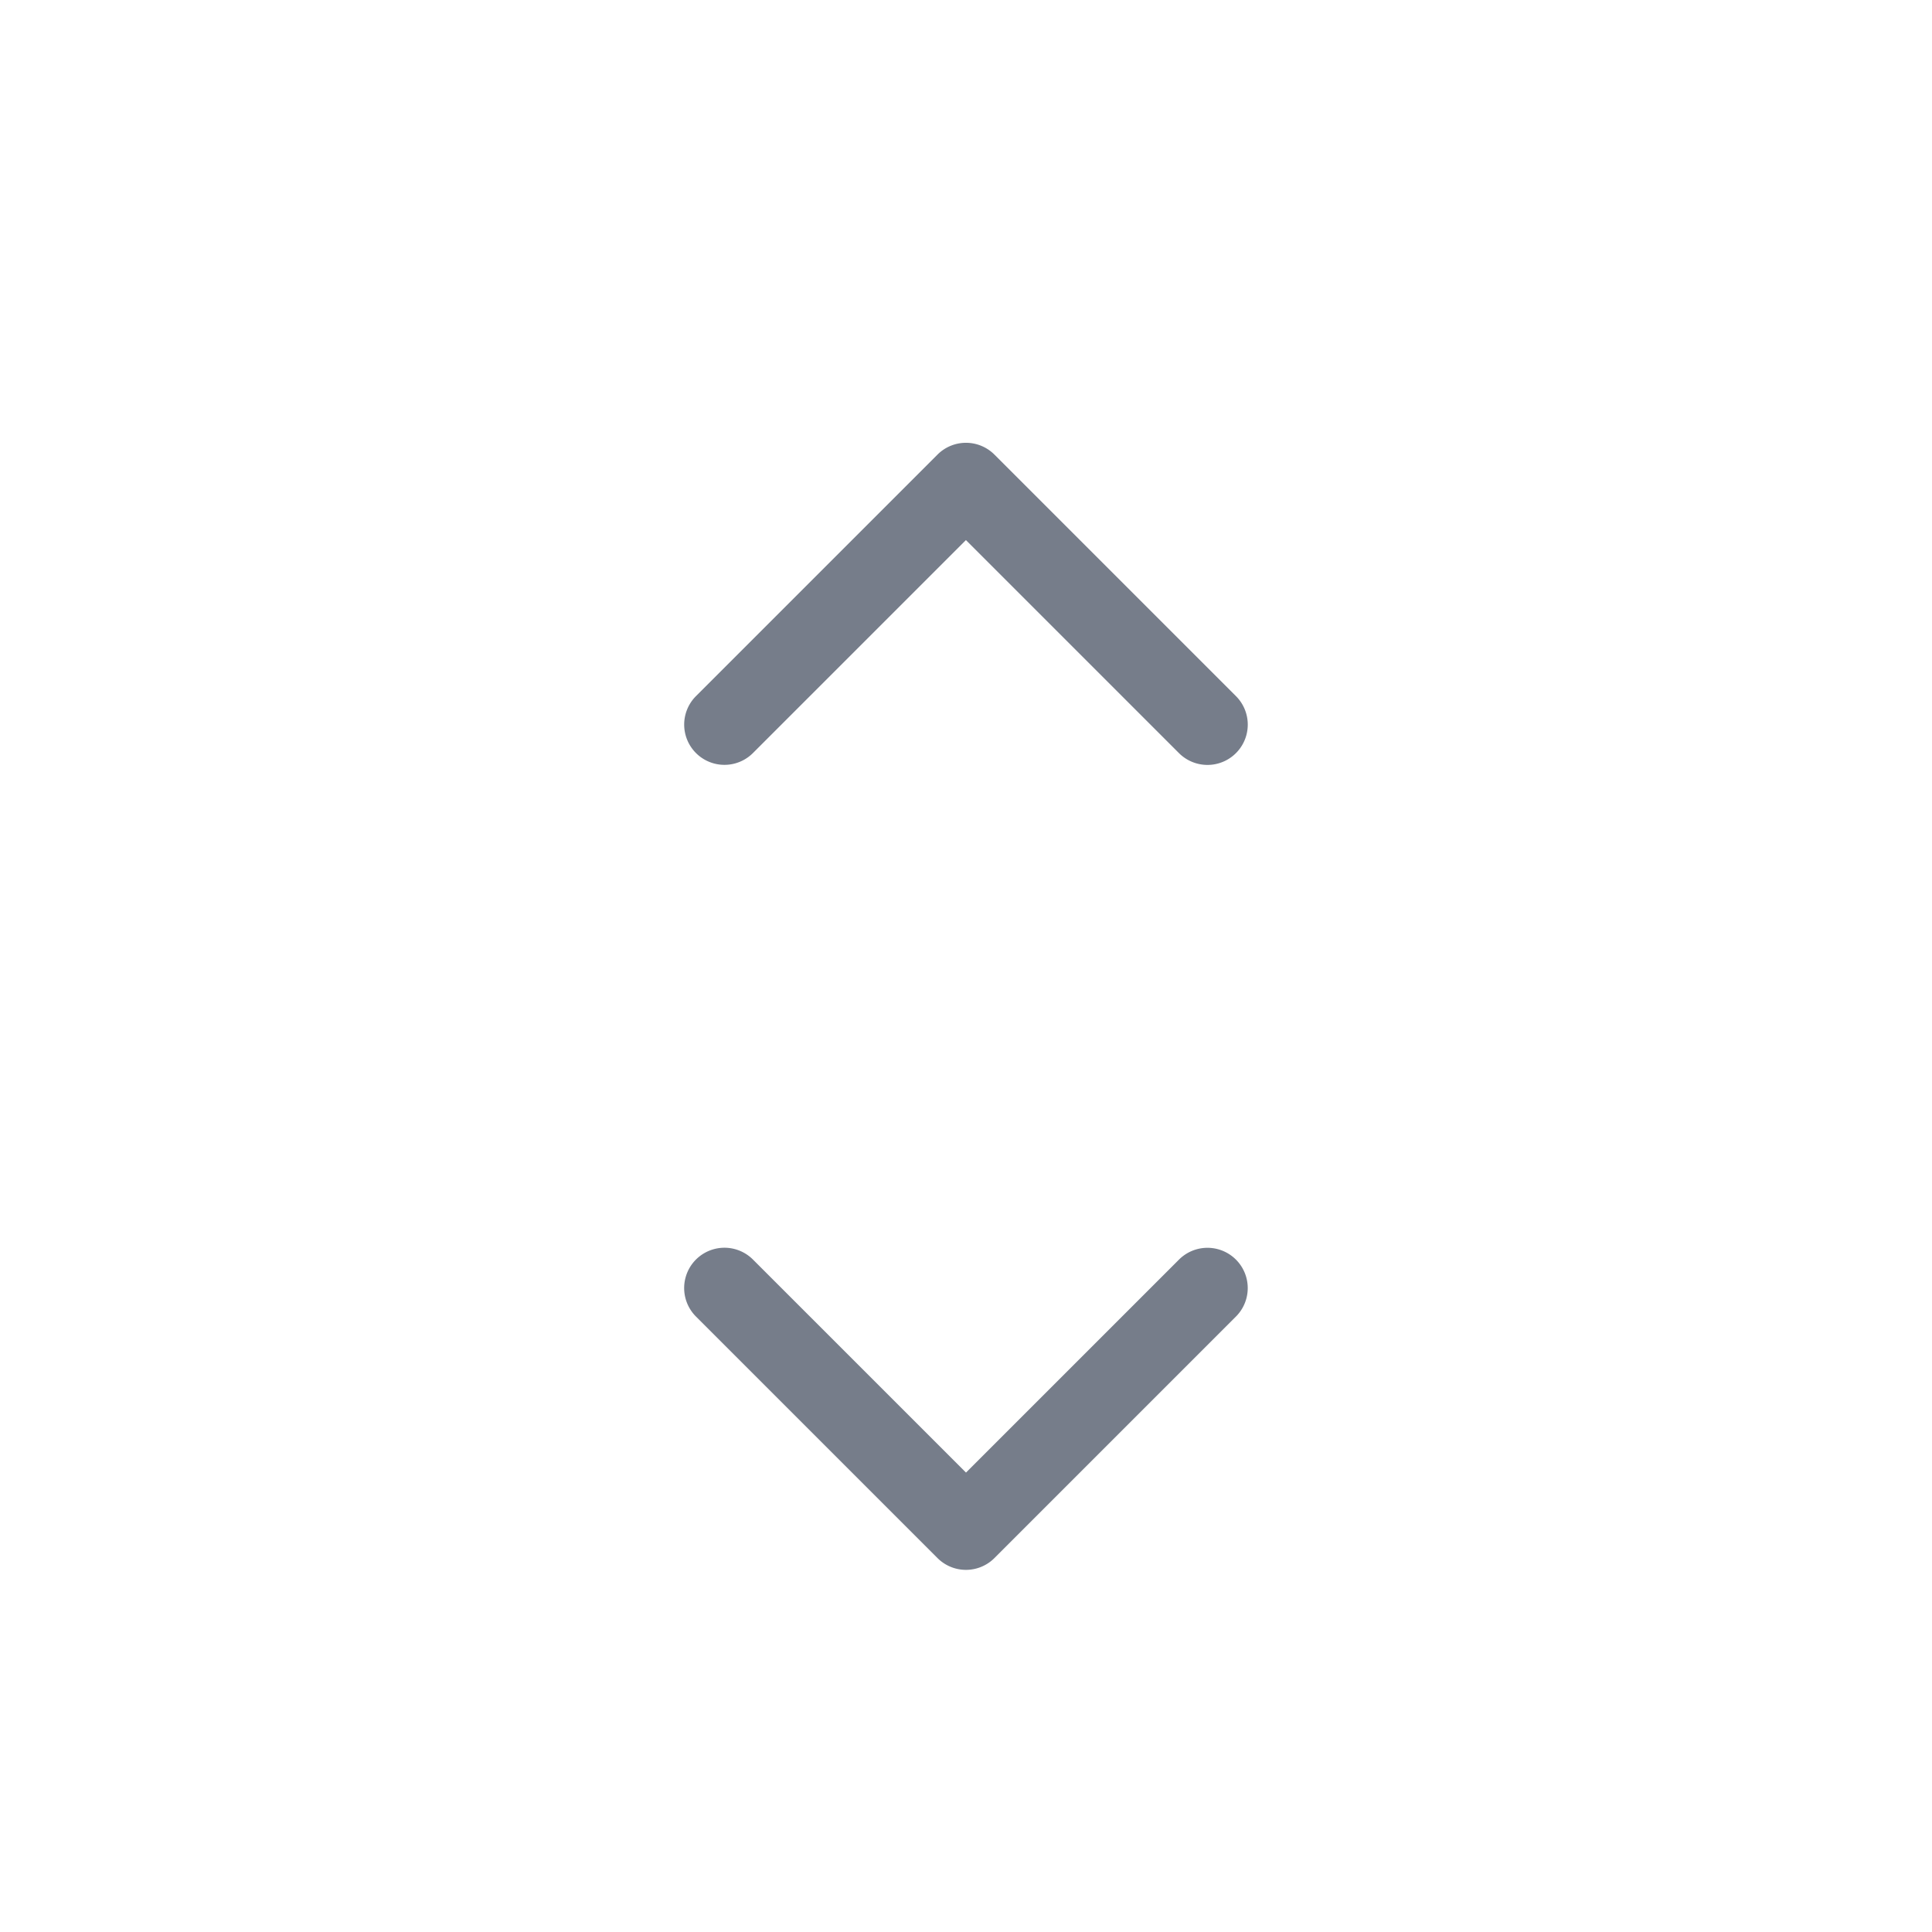 <svg xmlns="http://www.w3.org/2000/svg" width="24" height="24" viewBox="0 0 24 24">
  <g id="chevron-circle-left-Light" transform="translate(0 24) rotate(-90)">
    <rect id="Path" width="24" height="24" fill="rgba(255,255,255,0)"/>
    <path id="chevron-circle-left-Light_1_" d="M888.354,574.353,885.707,577l2.646,2.646a.5.5,0,0,1-.708.707l-3-3a.5.5,0,0,1,0-.707l3-3a.5.5,0,0,1,.709.707Z" transform="translate(-880 -565)" fill="#767d8a"/>
    <path id="chevron-circle-left-Light_1_2" data-name="chevron-circle-left-Light_1_" d="M888.354,574.353,885.707,577l2.646,2.646a.5.5,0,0,1-.708.707l-3-3a.5.5,0,0,1,0-.707l3-3a.5.5,0,0,1,.709.707Z" transform="translate(902.998 588.999) rotate(180)" fill="#767d8a"/>
  </g>
</svg>
